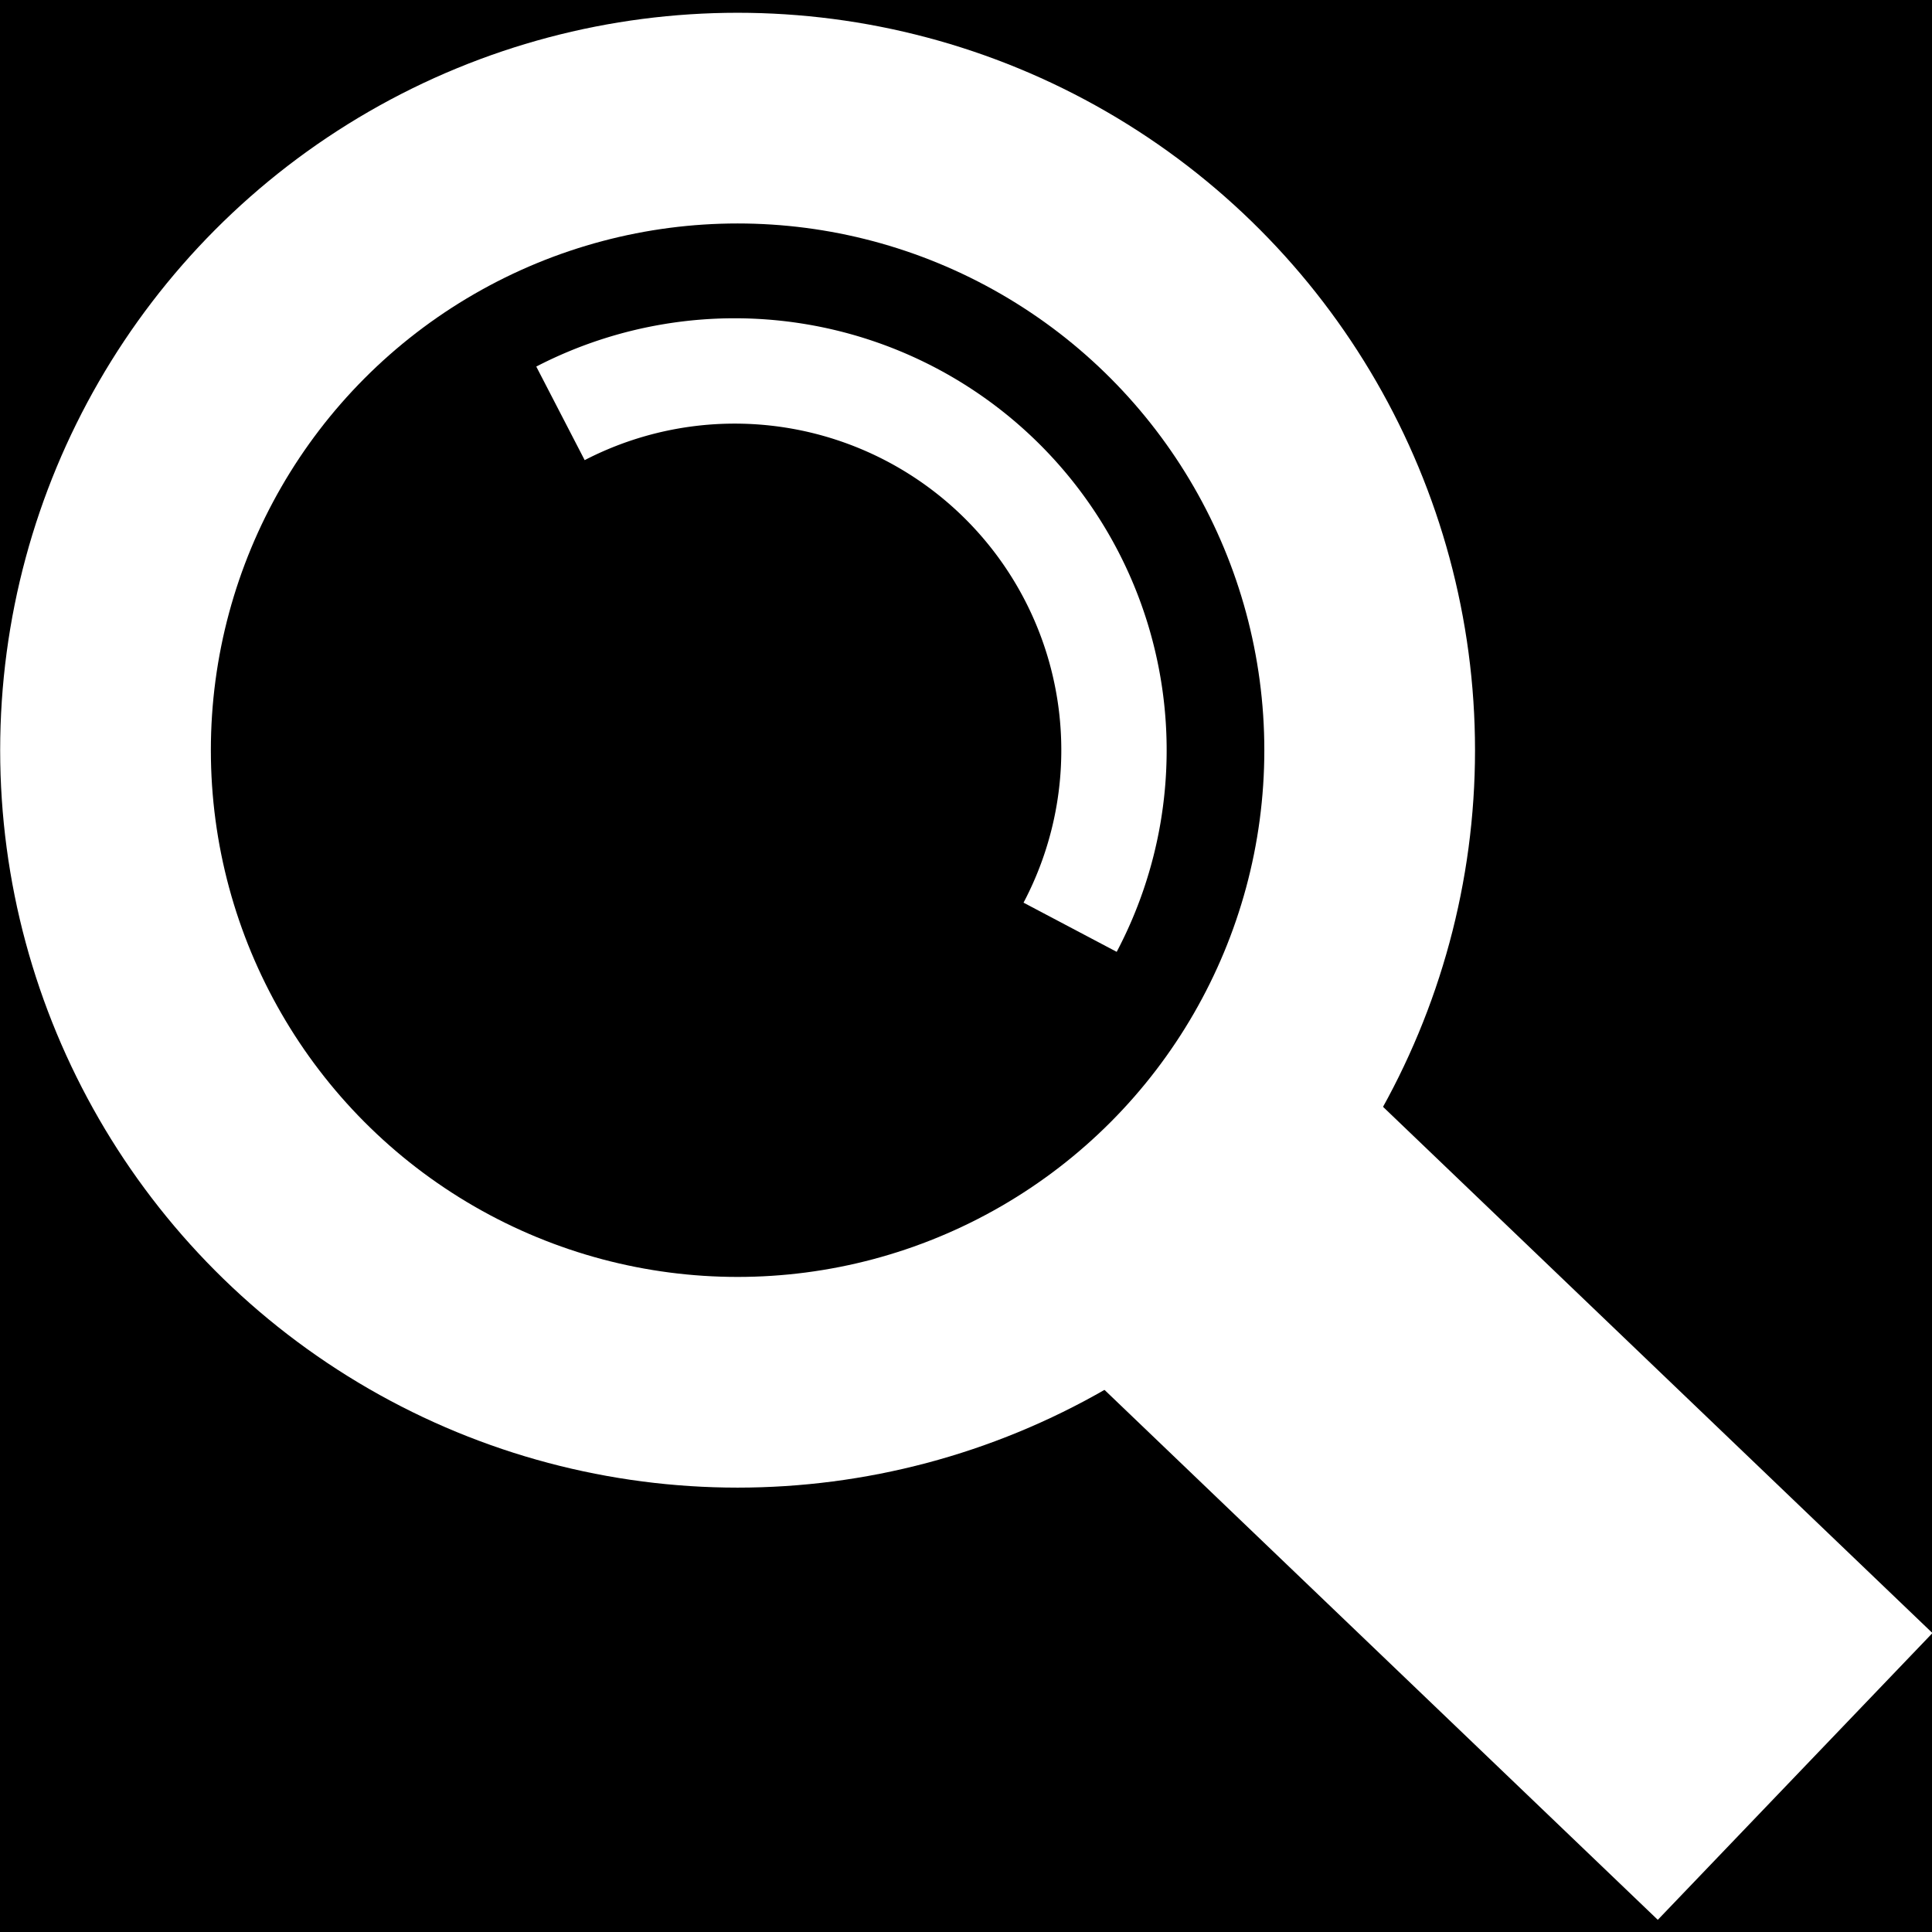 <?xml version="1.0" encoding="UTF-8" standalone="no"?>
<!-- Created with Inkscape (http://www.inkscape.org/) -->

<svg
   width="1500mm"
   height="1500mm"
   viewBox="0 0 1500 1500"
   version="1.1"
   id="svg5"
   xml:space="preserve"
   inkscape:export-filename="pleroma.svg"
   inkscape:export-xdpi="96"
   inkscape:export-ydpi="96"
   inkscape:version="1.2.1 (9c6d41e410, 2022-07-14)"
   sodipodi:docname="searxng.svg"
   xmlns:inkscape="http://www.inkscape.org/namespaces/inkscape"
   xmlns:sodipodi="http://sodipodi.sourceforge.net/DTD/sodipodi-0.dtd"
   xmlns="http://www.w3.org/2000/svg"
   xmlns:svg="http://www.w3.org/2000/svg"><sodipodi:namedview
     id="namedview7"
     pagecolor="#393939"
     bordercolor="#000000"
     borderopacity="0.247"
     inkscape:showpageshadow="2"
     inkscape:pageopacity="0"
     inkscape:pagecheckerboard="0"
     inkscape:deskcolor="#3c3c3c"
     inkscape:document-units="mm"
     showgrid="false"
     inkscape:zoom="0.088388348"
     inkscape:cx="1906.3599"
     inkscape:cy="3167.8384"
     inkscape:window-width="1920"
     inkscape:window-height="1009"
     inkscape:window-x="-8"
     inkscape:window-y="-8"
     inkscape:window-maximized="1"
     inkscape:current-layer="layer1" /><defs
     id="defs2" /><g
     inkscape:label="Layer 1"
     inkscape:groupmode="layer"
     id="layer1"><rect
       style="fill:#000000;stroke-width:0.265"
       id="rect231"
       width="1500"
       height="1500"
       x="-1.4210855e-14"
       y="-5.6843419e-14" /><circle
       r="0"
       style="fill:none;stroke:#000000;stroke-width:110.653;stroke-miterlimit:4;stroke-dasharray:none;stroke-opacity:1"
       cy="1221.255"
       cx="840.45"
       id="path3713" /><g
       id="g75390"
       transform="matrix(1.774,0,0,1.774,-933.363,-960.85)"><circle
         r="276.632"
         cy="869.956"
         cx="848.945"
         id="path834"
         style="fill:none;fill-opacity:1;stroke:#ffffff;stroke-width:92.211;stroke-miterlimit:4;stroke-dasharray:none;stroke-opacity:1" /><path
         d="m 771.429,722.536 a 165.979,165.979 0 0 1 194.117,30.544 165.979,165.979 0 0 1 28.929,194.364"
         id="path852"
         style="fill:none;fill-opacity:1;stroke:#ffffff;stroke-width:46.105;stroke-miterlimit:4;stroke-dasharray:none;stroke-opacity:1" /><rect
         transform="rotate(-46.235)"
         ry="1.721491e-12"
         y="1491.26"
         x="-132.162"
         height="368.504"
         width="173.783"
         id="rect912"
         style="fill:#ffffff;fill-opacity:1;stroke:none;stroke-width:73.769;stroke-miterlimit:4;stroke-dasharray:none;stroke-opacity:1" /></g></g></svg>
